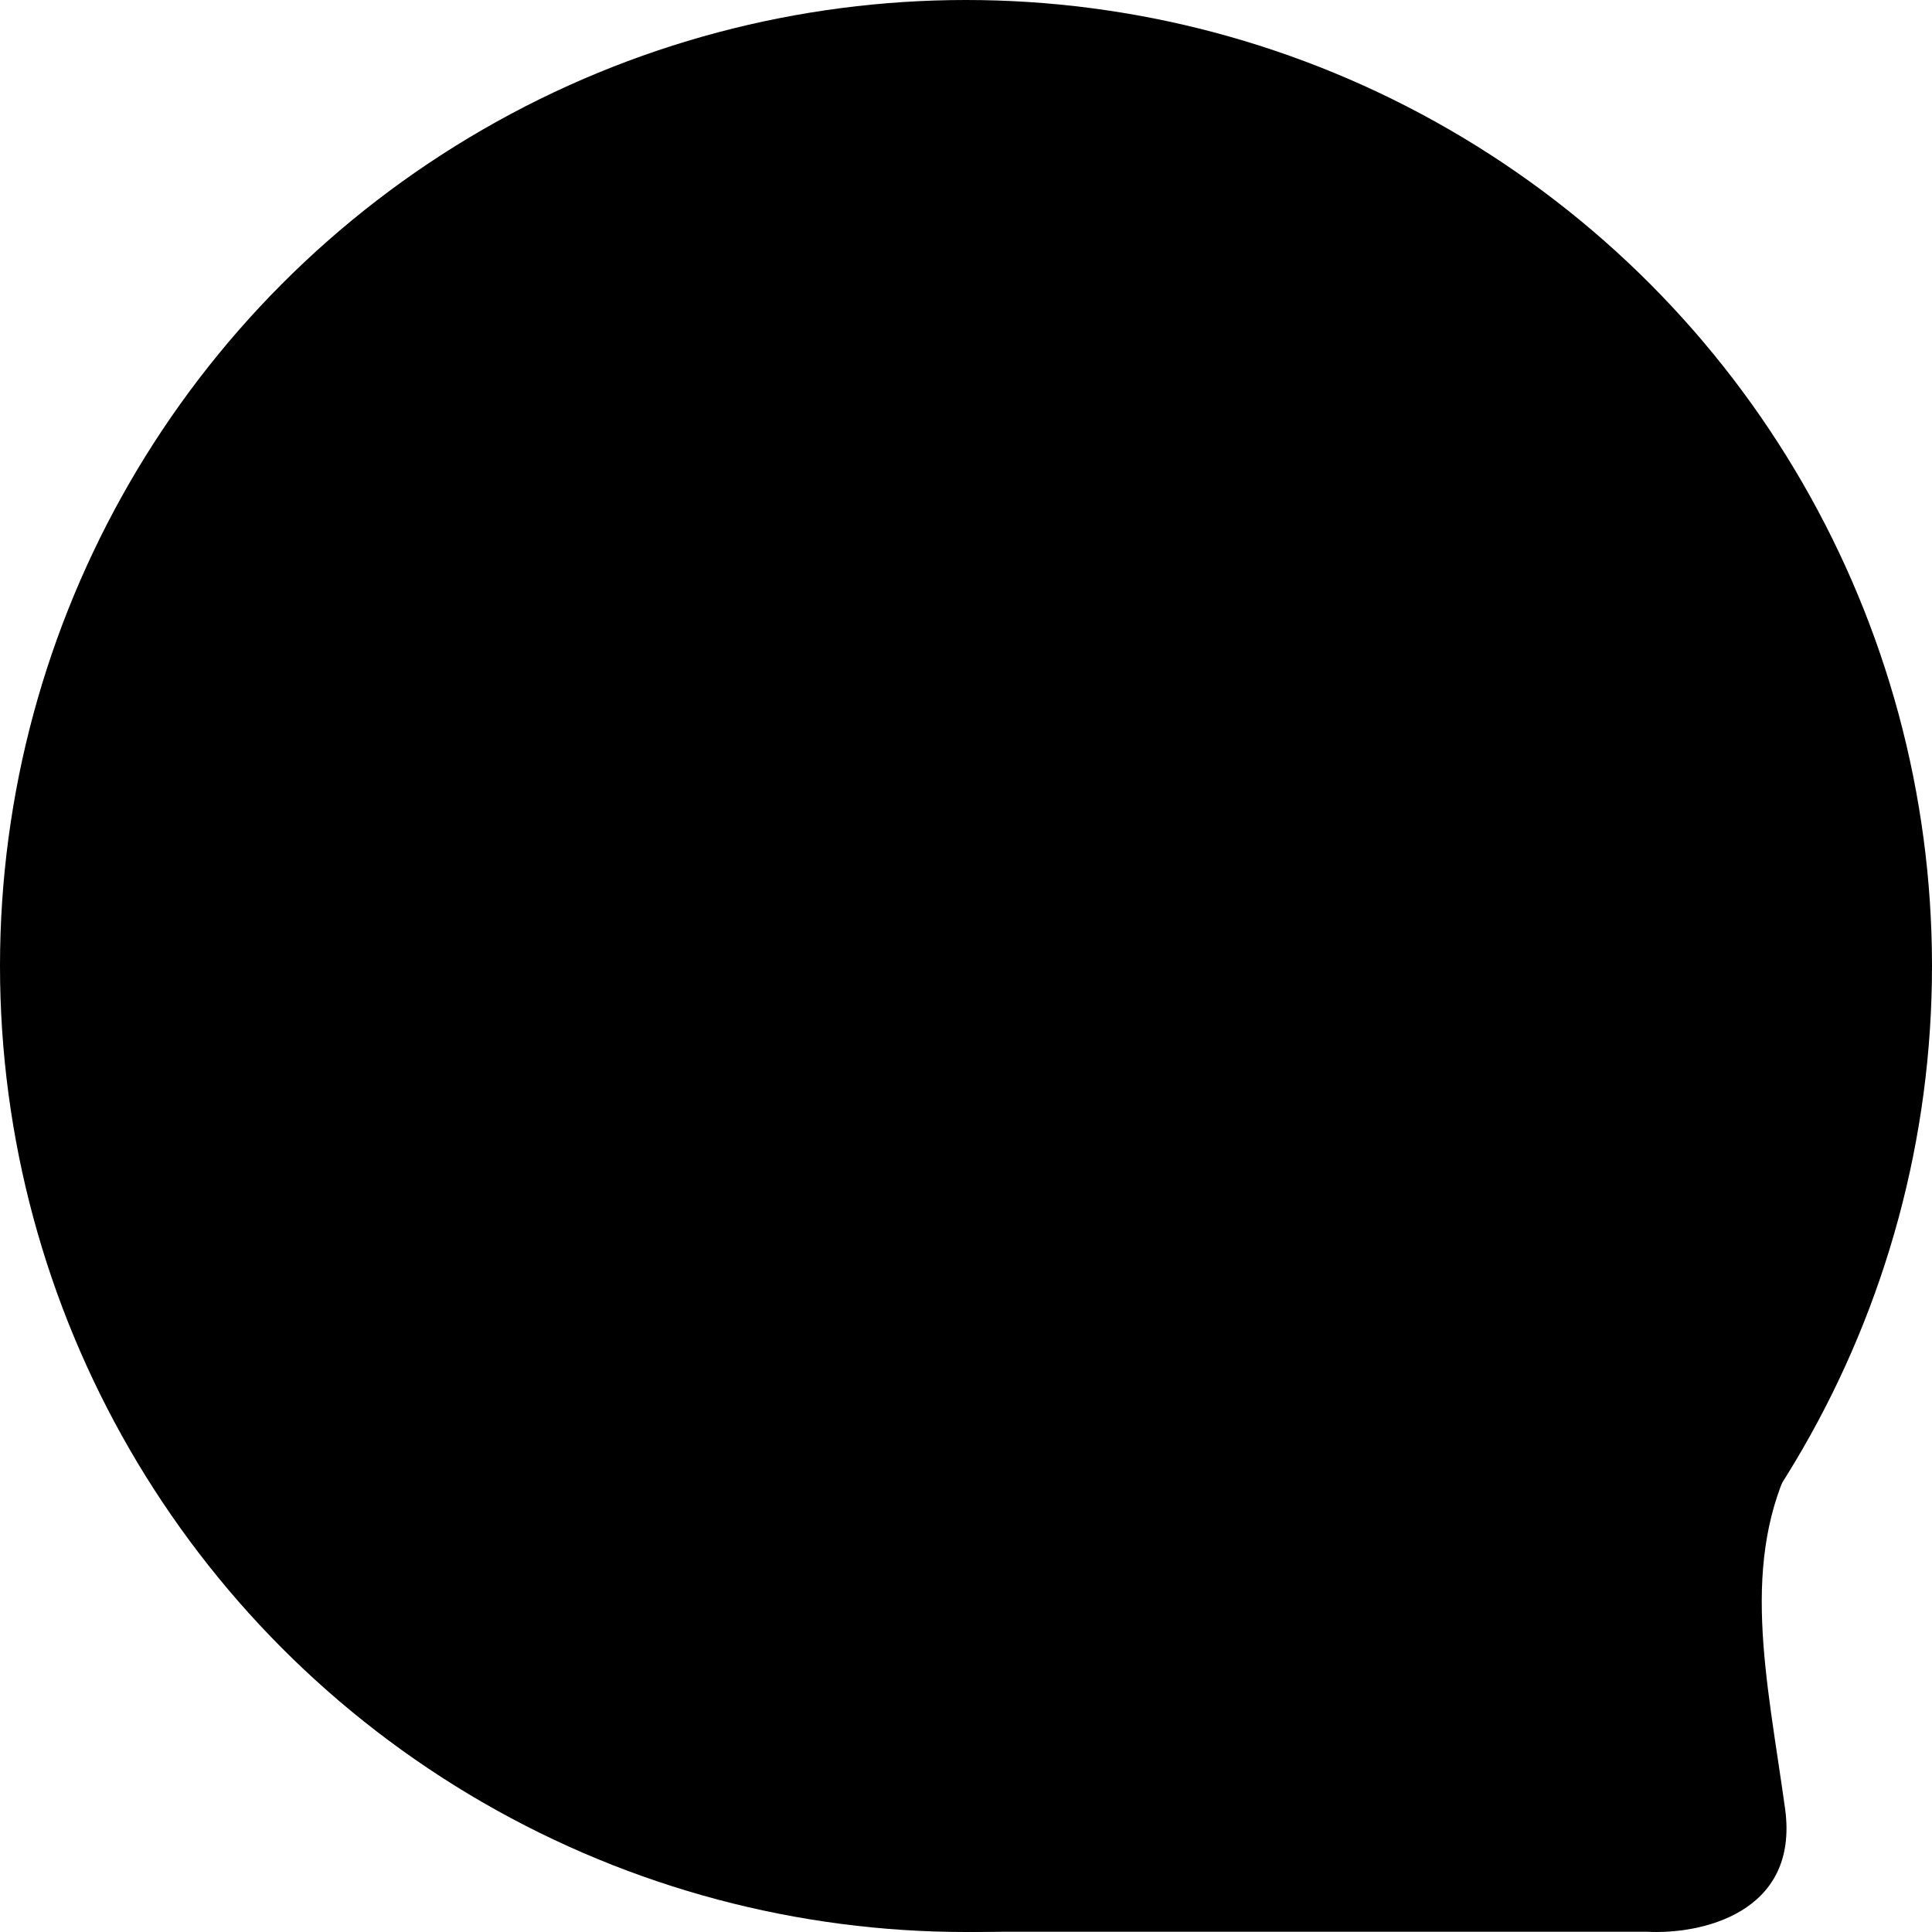 <svg width="300" height="300" viewBox="0 0 300 300" fill="none" xmlns="http://www.w3.org/2000/svg">
<circle cx="150" cy="150" r="150" fill="{{color}}"/>
<path d="M255.746 299.959H150C192.87 269.406 285.755 212.403 278.61 226.084C270.084 242.409 274.323 260.286 277.181 280.806C279.467 297.223 263.844 300.415 255.746 299.959Z" fill="{{color}}"/>
</svg>
